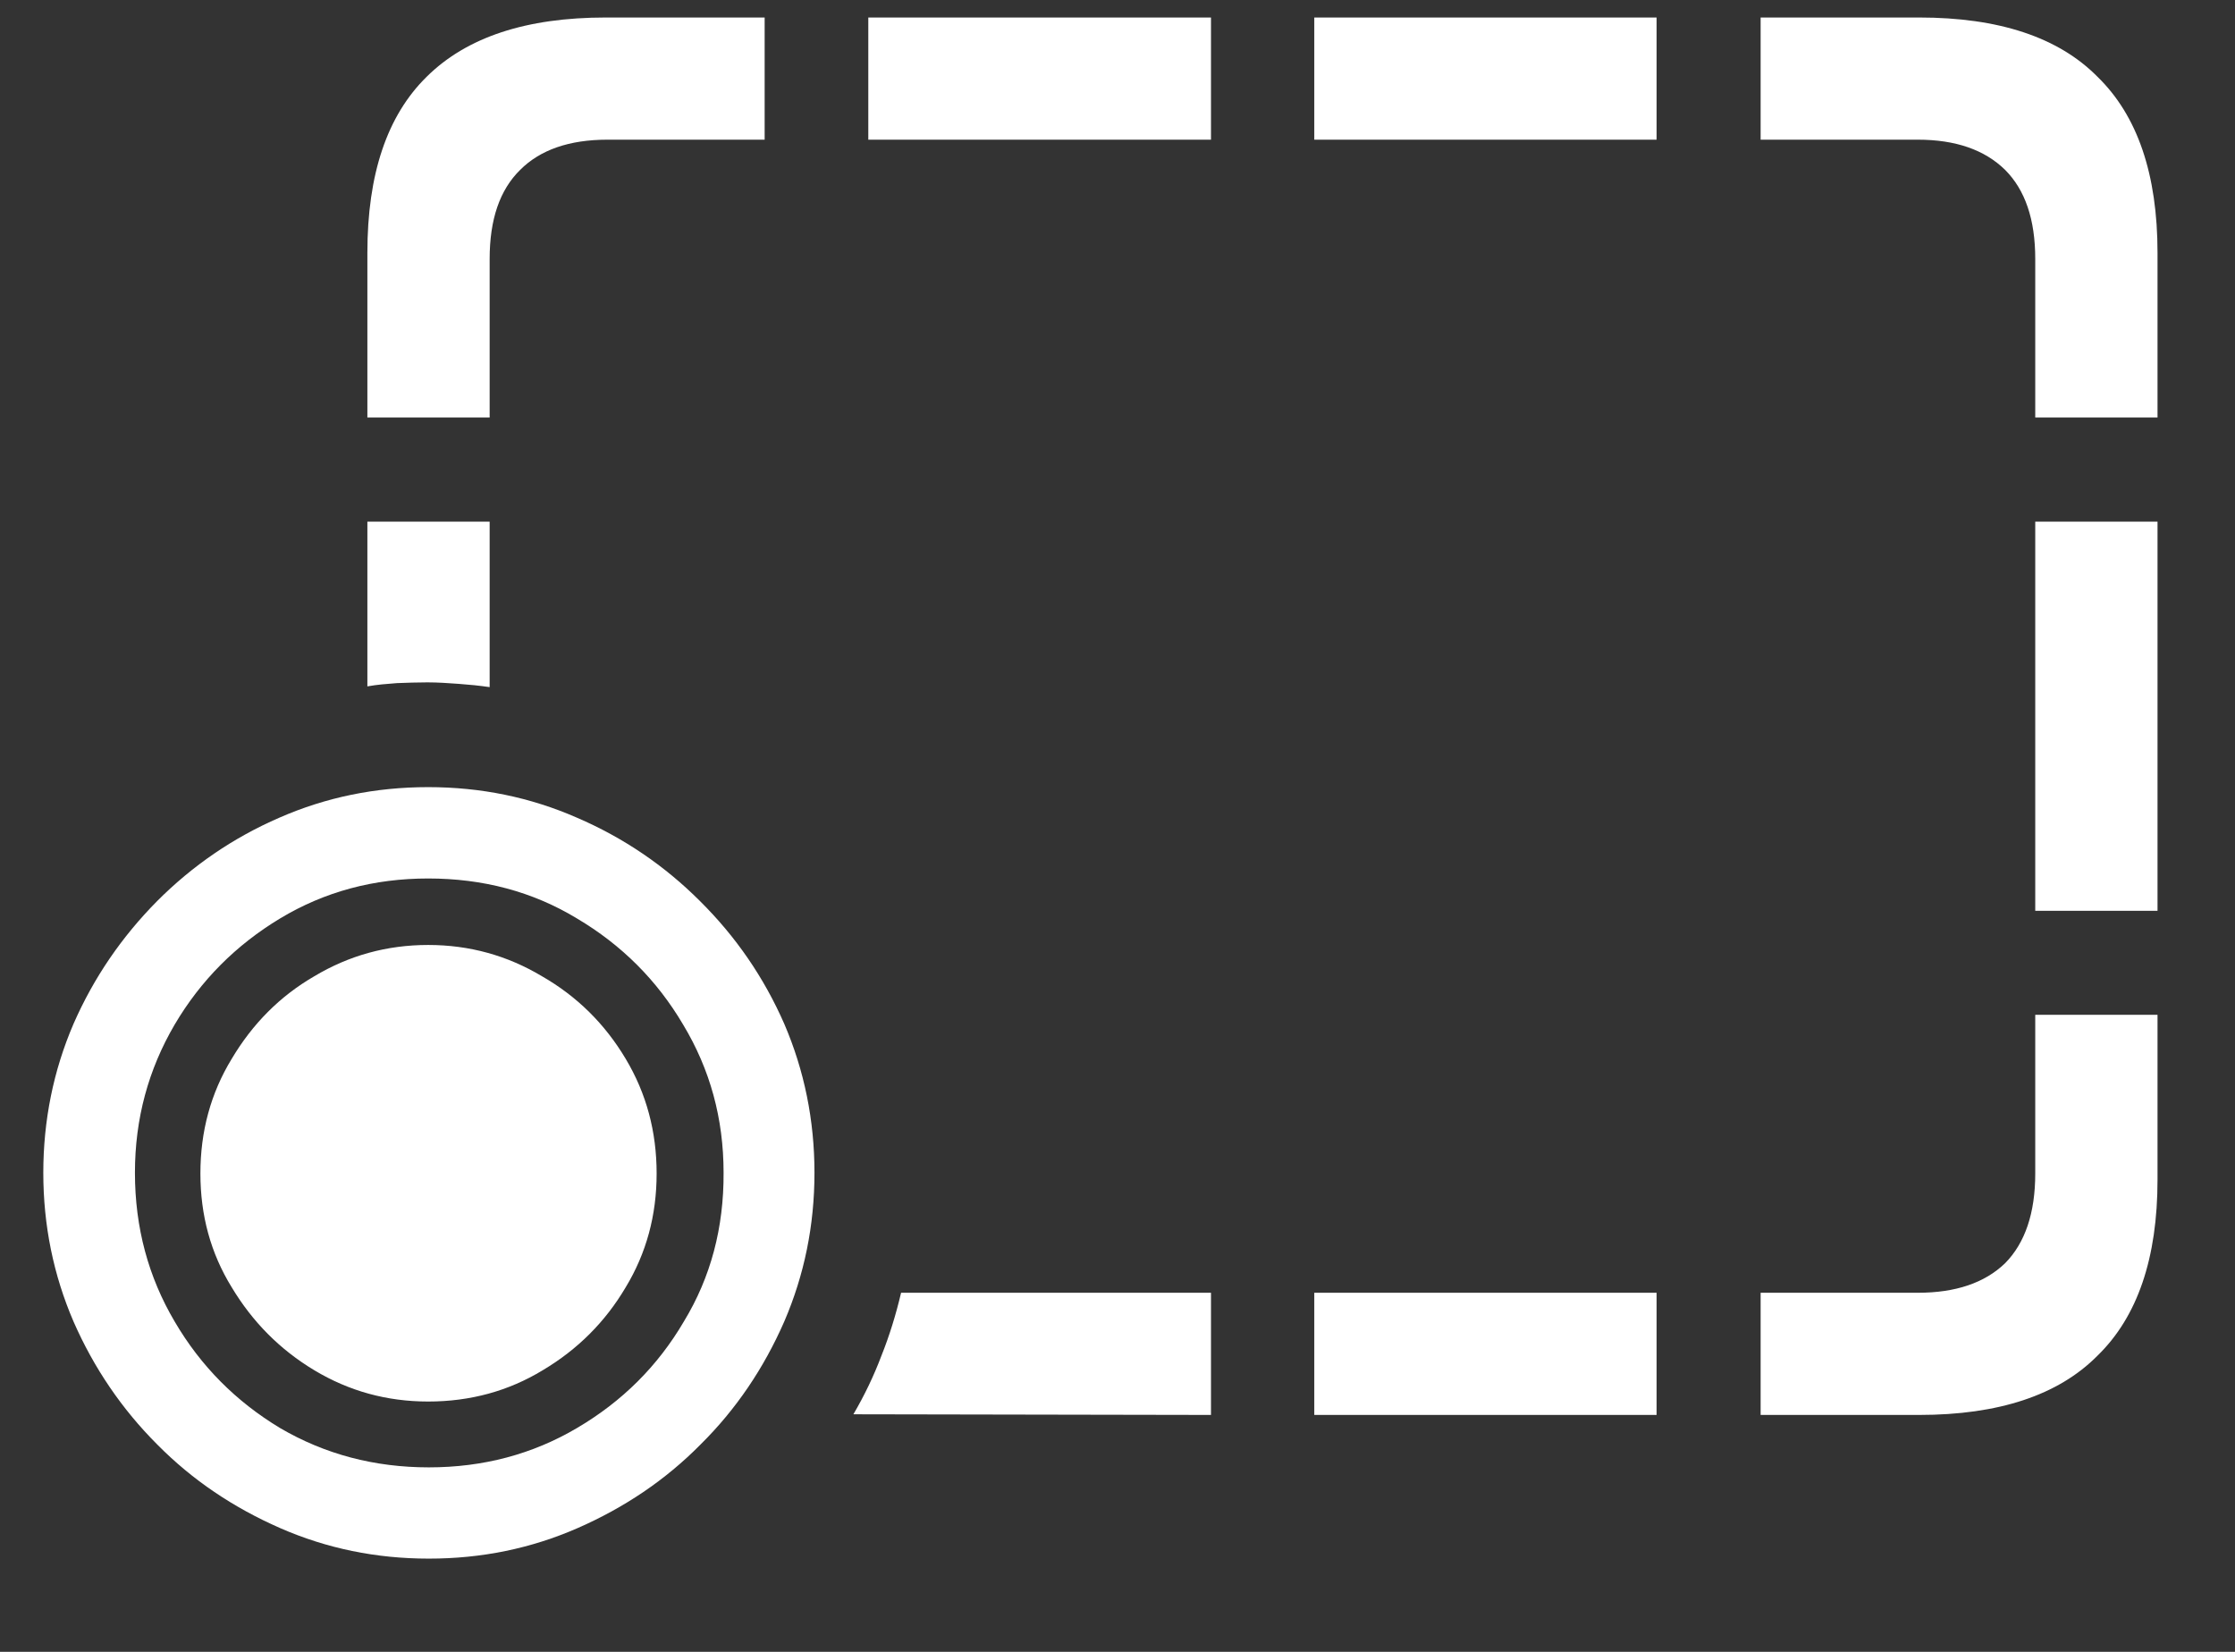 <?xml version="1.0" encoding="UTF-8"?>
<svg xmlns="http://www.w3.org/2000/svg" xmlns:xlink="http://www.w3.org/1999/xlink" width="24" height="17.739" viewBox="0 0 24 17.739" version="1.1">
<rect x="0" y="0" width="24" height="17.739" fill="#333333" stroke="none"/>
<g id="surface1">
<path style=" stroke:none;fill-rule:nonzero;fill:rgb(100%,100%,100%);fill-opacity:1;" d="M 3.945 7.371 C 4.051 7.352 4.156 7.344 4.262 7.336 C 4.371 7.332 4.48 7.328 4.59 7.328 C 4.703 7.328 4.816 7.336 4.926 7.344 C 5.039 7.352 5.148 7.363 5.258 7.379 L 5.258 5.602 L 3.945 5.602 Z M 3.945 4.484 L 5.258 4.484 L 5.258 2.781 C 5.258 2.355 5.367 2.039 5.586 1.824 C 5.801 1.609 6.113 1.5 6.523 1.5 L 8.211 1.5 L 8.211 0.188 L 6.504 0.188 C 5.652 0.188 5.012 0.398 4.582 0.824 C 4.156 1.242 3.945 1.871 3.945 2.715 Z M 9.324 1.5 L 13.004 1.5 L 13.004 0.188 L 9.324 0.188 Z M 14.113 1.5 L 17.789 1.5 L 17.789 0.188 L 14.113 0.188 Z M 23.168 4.484 L 23.168 2.715 C 23.168 1.871 22.953 1.242 22.523 0.824 C 22.102 0.398 21.461 0.188 20.609 0.188 L 18.906 0.188 L 18.906 1.5 L 20.594 1.5 C 21 1.5 21.312 1.609 21.531 1.824 C 21.746 2.039 21.855 2.355 21.855 2.781 L 21.855 4.484 Z M 23.168 9.781 L 23.168 5.602 L 21.855 5.602 L 21.855 9.781 Z M 20.609 15.195 C 21.461 15.195 22.102 14.984 22.523 14.559 C 22.953 14.141 23.168 13.512 23.168 12.668 L 23.168 10.898 L 21.855 10.898 L 21.855 12.602 C 21.855 13.027 21.746 13.348 21.531 13.566 C 21.312 13.777 21 13.883 20.594 13.883 L 18.906 13.883 L 18.906 15.195 Z M 14.113 15.195 L 17.789 15.195 L 17.789 13.883 L 14.113 13.883 Z M 9.164 15.188 L 13.004 15.195 L 13.004 13.883 L 9.676 13.883 C 9.621 14.117 9.551 14.344 9.465 14.559 C 9.383 14.777 9.281 14.988 9.164 15.188 Z M 4.605 16.738 C 5.172 16.738 5.703 16.629 6.203 16.41 C 6.703 16.191 7.145 15.895 7.523 15.512 C 7.906 15.133 8.203 14.691 8.422 14.191 C 8.637 13.691 8.746 13.16 8.746 12.594 C 8.746 12.031 8.637 11.496 8.422 10.996 C 8.203 10.496 7.902 10.059 7.516 9.676 C 7.137 9.297 6.695 8.996 6.195 8.781 C 5.695 8.562 5.164 8.453 4.598 8.453 C 4.031 8.453 3.5 8.562 3 8.781 C 2.504 8.996 2.066 9.297 1.688 9.676 C 1.309 10.059 1.008 10.496 0.789 10.996 C 0.574 11.496 0.465 12.031 0.465 12.594 C 0.465 13.16 0.574 13.691 0.789 14.191 C 1.008 14.691 1.309 15.133 1.688 15.512 C 2.066 15.895 2.508 16.191 3.008 16.41 C 3.508 16.629 4.039 16.738 4.605 16.738 Z M 4.605 15.758 C 4.02 15.758 3.488 15.617 3.008 15.336 C 2.535 15.051 2.156 14.672 1.875 14.191 C 1.594 13.715 1.449 13.184 1.449 12.594 C 1.449 12.012 1.594 11.484 1.875 11.004 C 2.156 10.527 2.535 10.148 3.008 9.863 C 3.488 9.574 4.016 9.434 4.598 9.434 C 5.184 9.434 5.719 9.574 6.195 9.863 C 6.676 10.148 7.055 10.527 7.336 11.004 C 7.625 11.484 7.77 12.012 7.77 12.594 C 7.773 13.184 7.633 13.715 7.344 14.191 C 7.062 14.672 6.68 15.051 6.195 15.336 C 5.719 15.617 5.188 15.758 4.605 15.758 Z M 4.598 15.051 C 5.051 15.051 5.461 14.938 5.828 14.715 C 6.203 14.492 6.5 14.195 6.719 13.824 C 6.941 13.457 7.051 13.051 7.051 12.602 C 7.051 12.152 6.941 11.742 6.719 11.371 C 6.496 10.996 6.195 10.699 5.82 10.484 C 5.449 10.262 5.043 10.148 4.598 10.148 C 4.152 10.148 3.746 10.262 3.375 10.484 C 3.004 10.699 2.711 10.996 2.488 11.371 C 2.262 11.742 2.152 12.152 2.152 12.602 C 2.152 13.051 2.262 13.457 2.488 13.824 C 2.711 14.195 3.004 14.492 3.375 14.715 C 3.746 14.938 4.152 15.051 4.598 15.051 Z M 4.598 15.051 "/>
</g>
</svg>
